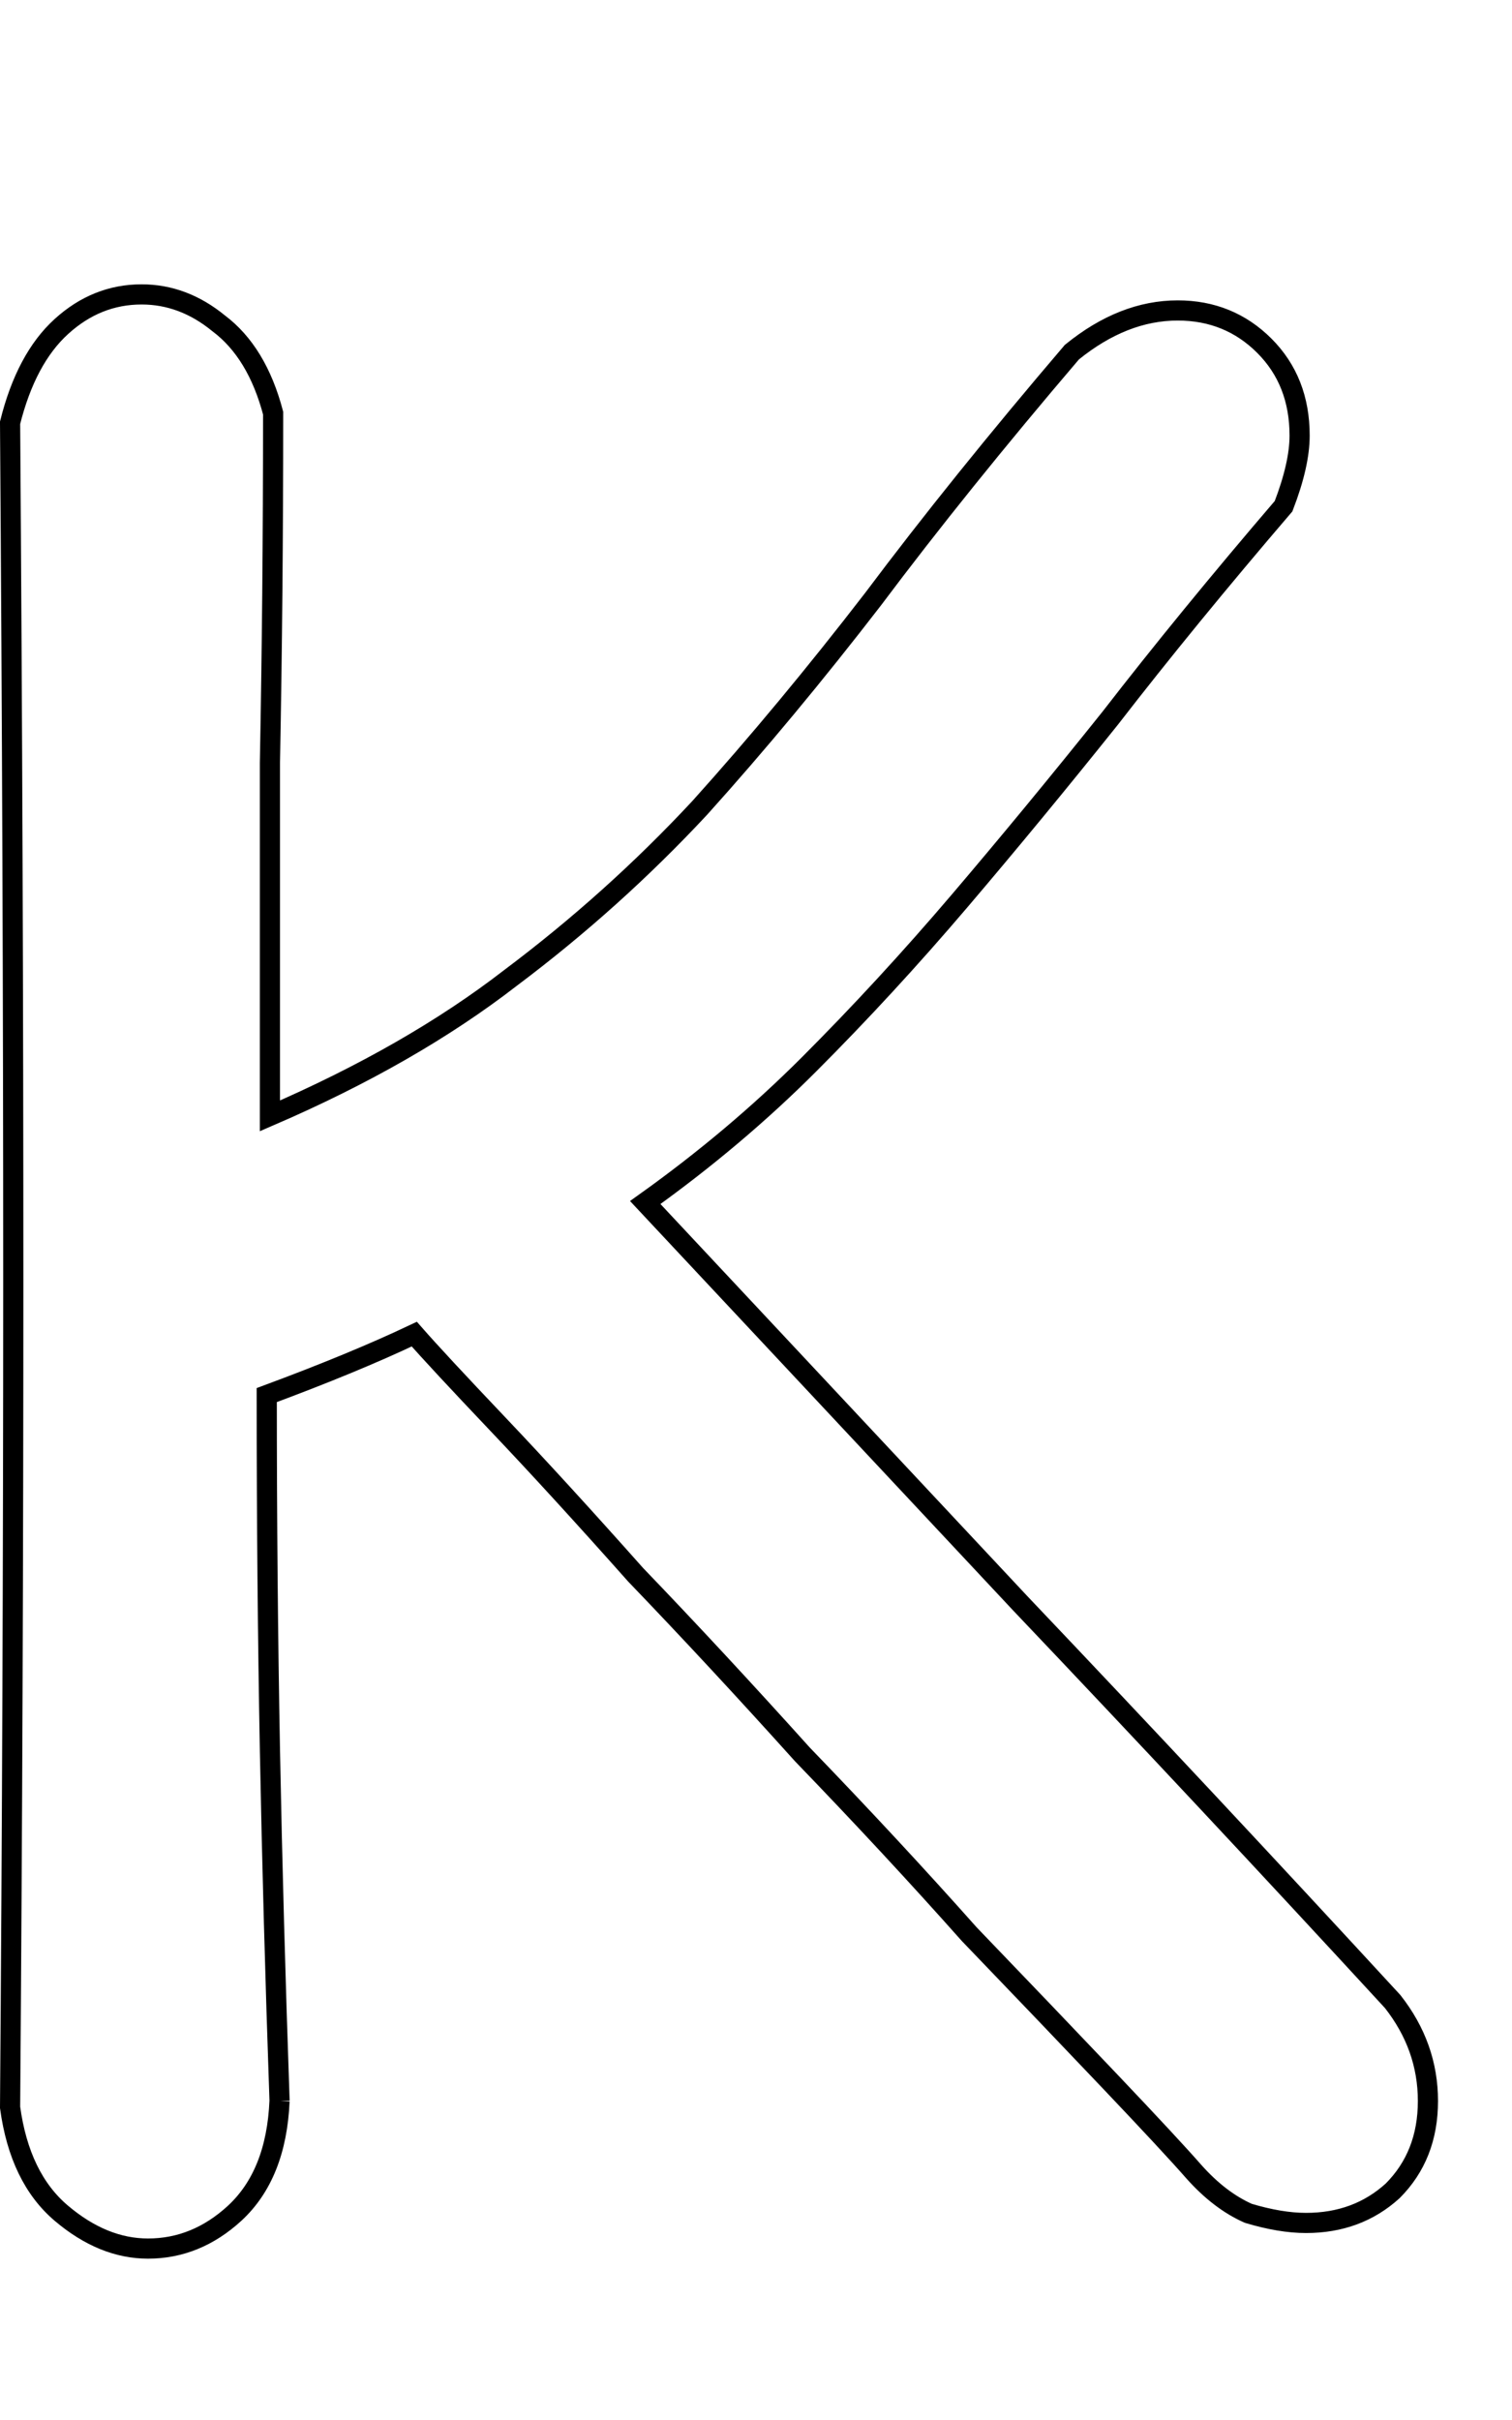 <?xml version="1.0" encoding="UTF-8" standalone="no"?>
<!-- Created with Inkscape (http://www.inkscape.org/) -->

<svg
   xmlns:dc="http://purl.org/dc/elements/1.1/"
   xmlns:cc="http://creativecommons.org/ns#"
   xmlns:rdf="http://www.w3.org/1999/02/22-rdf-syntax-ns#"
   xmlns:svg="http://www.w3.org/2000/svg"
   xmlns="http://www.w3.org/2000/svg"
   xmlns:sodipodi="http://sodipodi.sourceforge.net/DTD/sodipodi-0.dtd"
   xmlns:inkscape="http://www.inkscape.org/namespaces/inkscape"
   width="75"
   height="120"
   id="svg4607"
   version="1.1"
   inkscape:version="0.47 r22583"
   sodipodi:docname="Upper_K.svg">
  <defs
     id="defs4609">
    <inkscape:perspective
       sodipodi:type="inkscape:persp3d"
       inkscape:vp_x="0 : 526.18109 : 1"
       inkscape:vp_y="0 : 1000 : 0"
       inkscape:vp_z="744.09448 : 526.18109 : 1"
       inkscape:persp3d-origin="372.04724 : 350.78739 : 1"
       id="perspective4615" />
  </defs>
  <sodipodi:namedview
     id="base"
     pagecolor="#ffffff"
     bordercolor="#666666"
     borderopacity="1.0"
     inkscape:pageopacity="0.0"
     inkscape:pageshadow="2"
     inkscape:zoom="3.2"
     inkscape:cx="75"
     inkscape:cy="60"
     inkscape:document-units="px"
     inkscape:current-layer="flowRoot4617"
     showgrid="false"
     inkscape:window-width="1097"
     inkscape:window-height="632"
     inkscape:window-x="81"
     inkscape:window-y="61"
     inkscape:window-maximized="0" />
  <g
     inkscape:label="Layer 1"
     inkscape:groupmode="layer"
     id="layer1"
     transform="translate(-167.973,-897.776)">
    <g
       transform="translate(0,308.268)"
       style="font-size:144px;font-style:normal;font-variant:normal;font-weight:normal;font-stretch:normal;text-align:start;line-height:125%;writing-mode:lr-tb;text-anchor:start;fill:none;stroke:#000000;stroke-opacity:1;font-family:Chalkboard;-inkscape-font-specification:Chalkboard"
       id="flowRoot4617">
      <path
         d="m 181.839,693.689 c -0.106,2.44 -0.849,4.296 -2.228,5.569 -1.273,1.167 -2.705,1.75 -4.296,1.75 -1.485,0 -2.917,-0.583 -4.296,-1.75 -1.379,-1.167 -2.228,-2.917 -2.546,-5.251 0.106,-13.79 0.159,-27.474 0.159,-41.052 -1e-5,-13.578 -0.053,-27.739 -0.159,-42.484 0.53,-2.121 1.379,-3.713 2.546,-4.773 1.167,-1.061 2.493,-1.591 3.978,-1.591 1.379,10e-5 2.652,0.477 3.819,1.432 1.273,0.955 2.175,2.44 2.705,4.455 -2e-5,6.046 -0.053,11.828 -0.159,17.344 -2e-5,5.516 -2e-5,11.35 0,17.503 4.667,-2.015 8.645,-4.296 11.934,-6.842 3.394,-2.546 6.524,-5.357 9.388,-8.433 2.864,-3.182 5.728,-6.63 8.592,-10.343 2.864,-3.819 6.152,-7.903 9.865,-12.252 1.697,-1.379 3.447,-2.068 5.251,-2.068 1.697,9e-5 3.129,0.584 4.296,1.75 1.167,1.167 1.75,2.652 1.75,4.455 -8e-5,0.955 -0.265,2.122 -0.796,3.501 -3.182,3.713 -6.046,7.213 -8.592,10.502 -2.546,3.182 -5.039,6.206 -7.478,9.07 -2.44,2.864 -4.933,5.569 -7.478,8.115 -2.44,2.44 -5.145,4.721 -8.115,6.842 6.259,6.683 12.464,13.313 18.617,19.89 6.152,6.471 12.305,13.048 18.457,19.73 1.167,1.485 1.75,3.129 1.75,4.933 -8e-5,1.803 -0.584,3.288 -1.75,4.455 -1.167,1.061 -2.599,1.591 -4.296,1.591 -0.849,0 -1.803,-0.159 -2.864,-0.477 -0.955,-0.424 -1.856,-1.114 -2.705,-2.069 -0.743,-0.849 -2.122,-2.334 -4.137,-4.455 -2.016,-2.122 -4.349,-4.561 -7.001,-7.319 -2.546,-2.864 -5.304,-5.834 -8.274,-8.911 -2.864,-3.182 -5.622,-6.152 -8.274,-8.91 -2.546,-2.864 -4.827,-5.357 -6.842,-7.478 -2.015,-2.122 -3.394,-3.607 -4.137,-4.455 -2.015,0.955 -4.455,1.962 -7.319,3.023 -2e-5,6.153 0.053,12.04 0.159,17.662 0.106,5.516 0.265,11.297 0.477,17.344"
         id="path5156" />
    </g>
  </g>
</svg>
